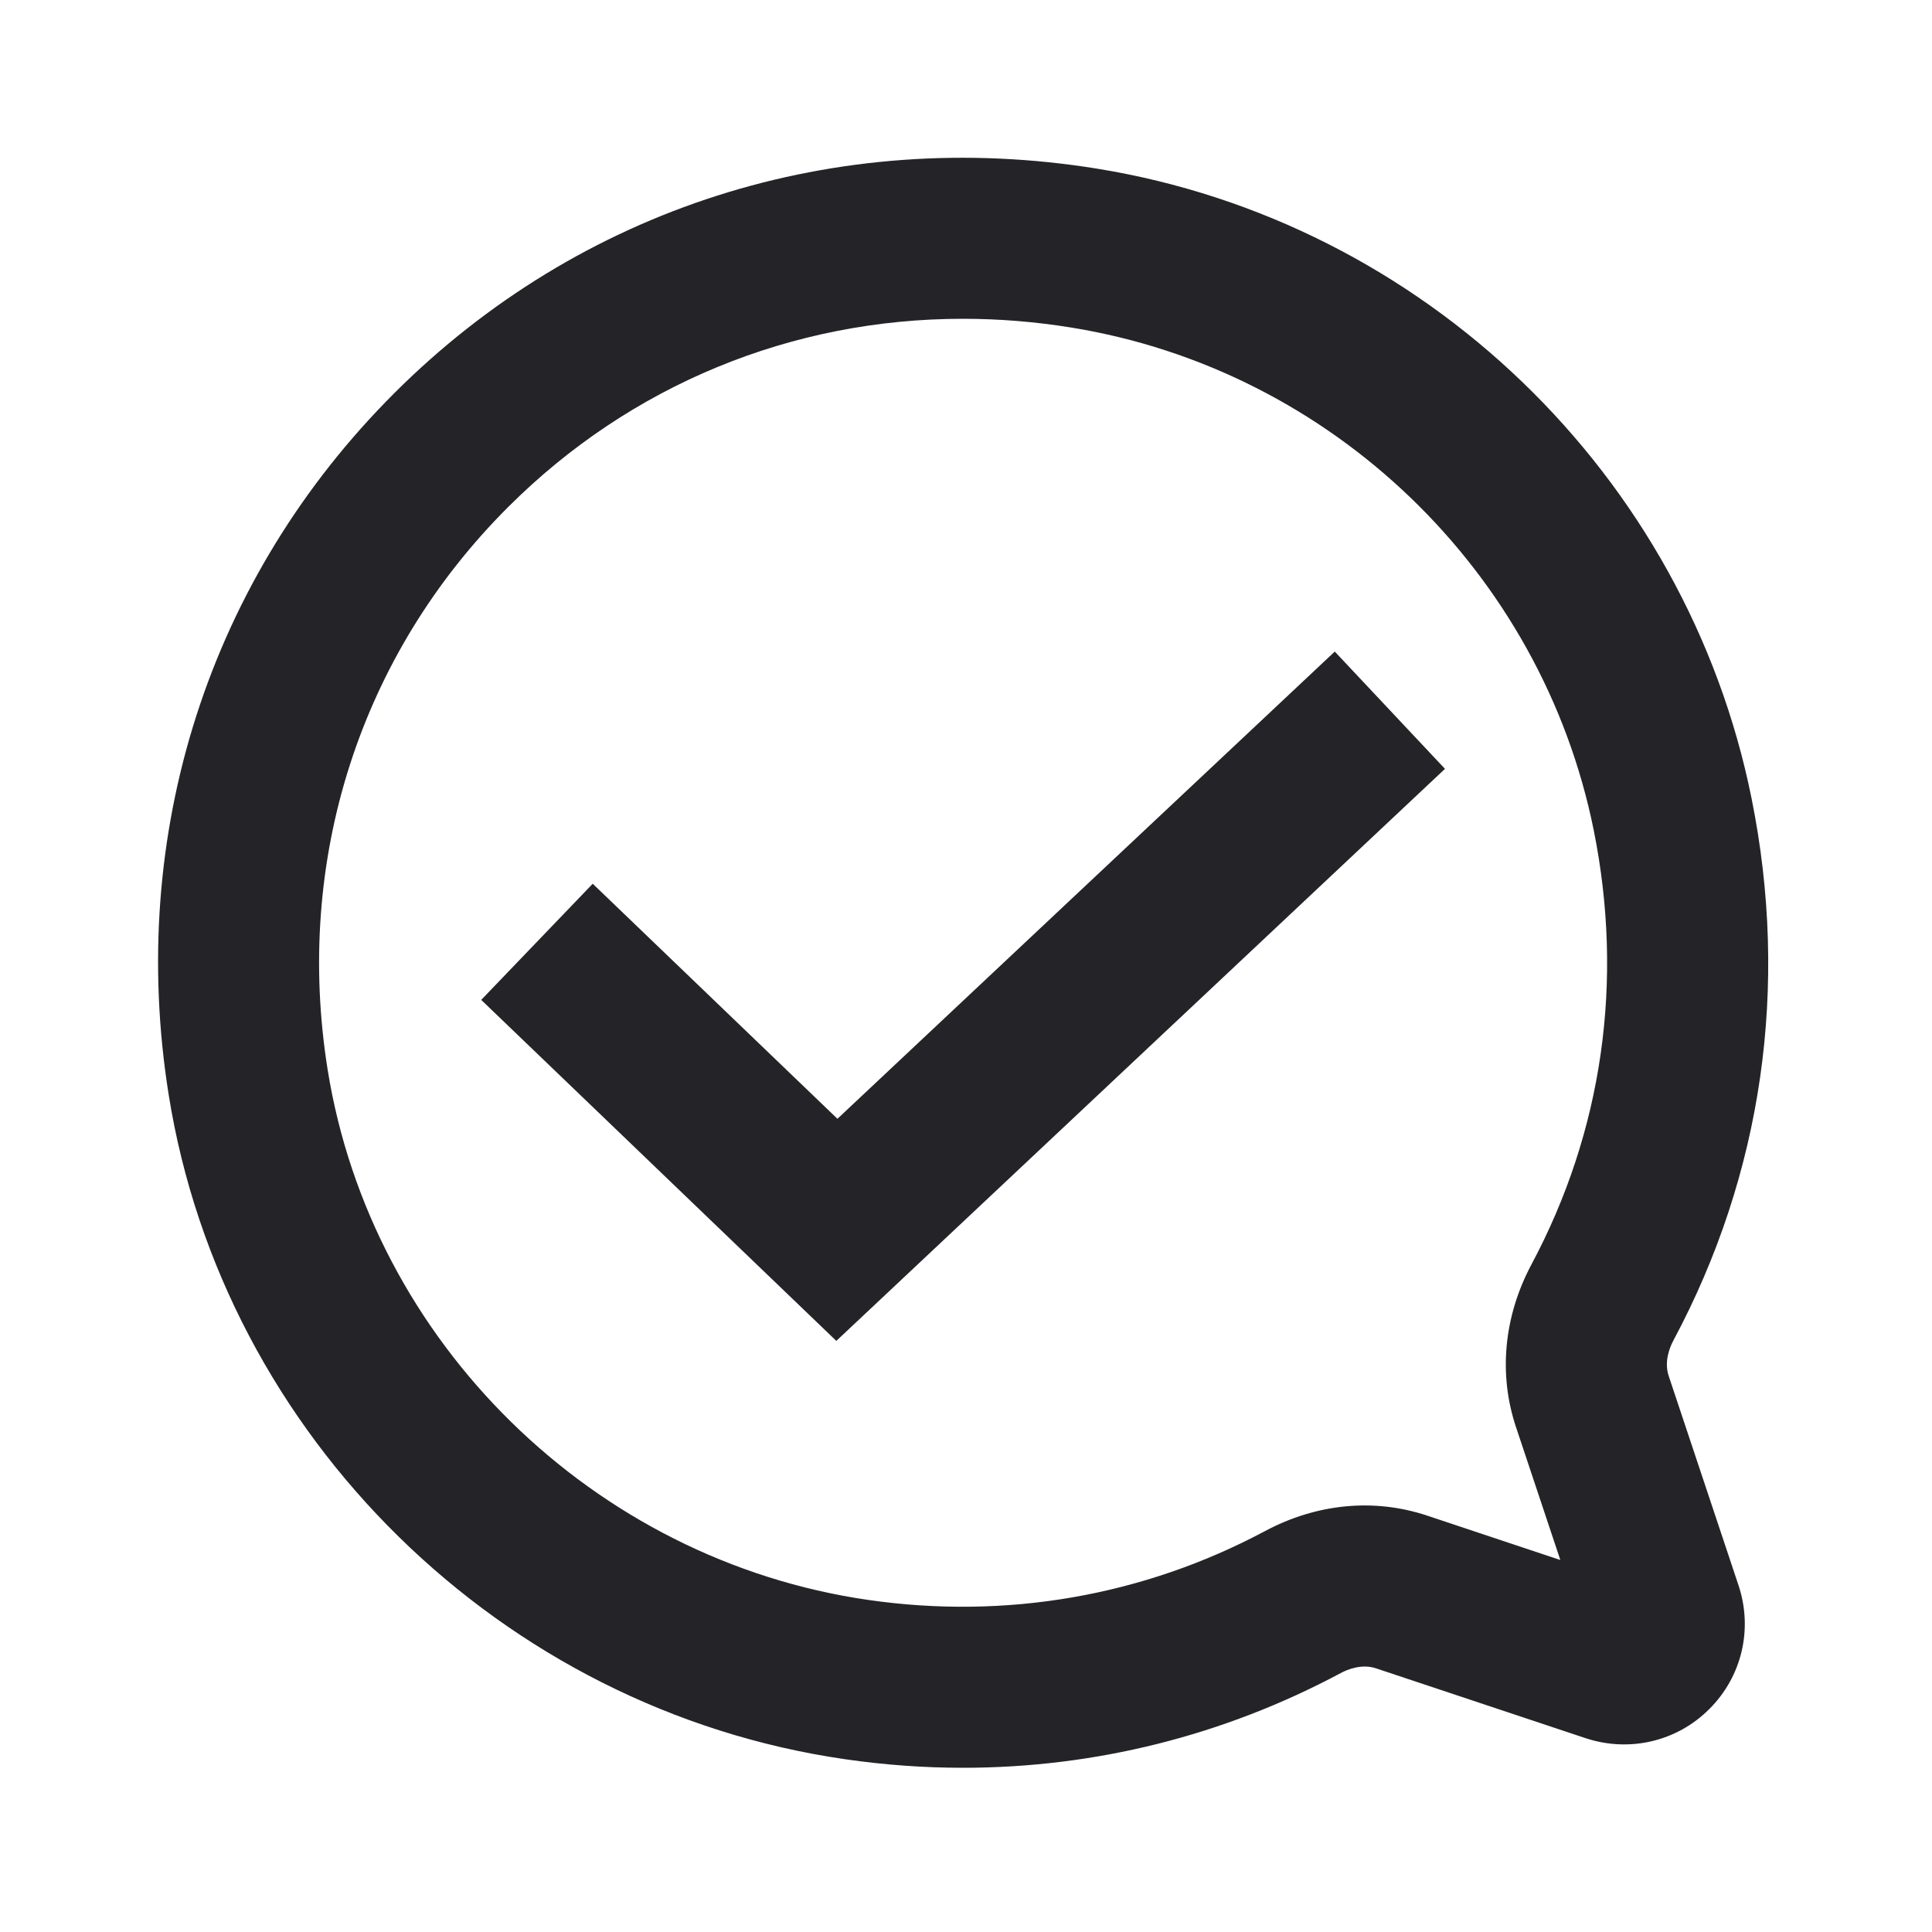 <svg width="24" height="24" viewBox="0 0 24 24" fill="none" xmlns="http://www.w3.org/2000/svg">
<g id="chat-check">
<path id="Combined Shape" fill-rule="evenodd" clip-rule="evenodd" d="M18.831 17.724C18.613 17.068 18.681 16.352 19.024 15.708C19.908 14.053 20.175 12.188 19.798 10.314C19.151 7.103 16.544 4.593 13.308 4.069C12.857 3.996 12.407 3.96 11.962 3.96C9.841 3.96 7.835 4.778 6.313 6.298C4.472 8.135 3.654 10.683 4.07 13.287C4.612 16.673 7.373 19.382 10.786 19.875C12.497 20.122 14.202 19.826 15.712 19.021C16.354 18.677 17.069 18.608 17.727 18.827L19.383 19.379L18.831 17.724ZM20.789 16.649C20.741 16.738 20.67 16.916 20.729 17.092L21.597 19.695C21.777 20.238 21.639 20.826 21.234 21.23C20.83 21.635 20.241 21.771 19.699 21.593L17.094 20.725C16.92 20.666 16.743 20.736 16.654 20.784C15.198 21.562 13.6 21.96 11.964 21.96C11.478 21.96 10.989 21.925 10.5 21.854C6.23 21.238 2.774 17.844 2.096 13.603C1.577 10.357 2.599 7.179 4.9 4.882C7.201 2.585 10.379 1.571 13.628 2.095C17.681 2.751 20.949 5.895 21.759 9.92C22.229 12.254 21.894 14.581 20.789 16.649ZM7.363 10.978L10.403 13.898L16.581 8.094L17.95 9.551L10.389 16.657L5.978 12.421L7.363 10.978Z" fill="#242428"/>
</g>
</svg>
